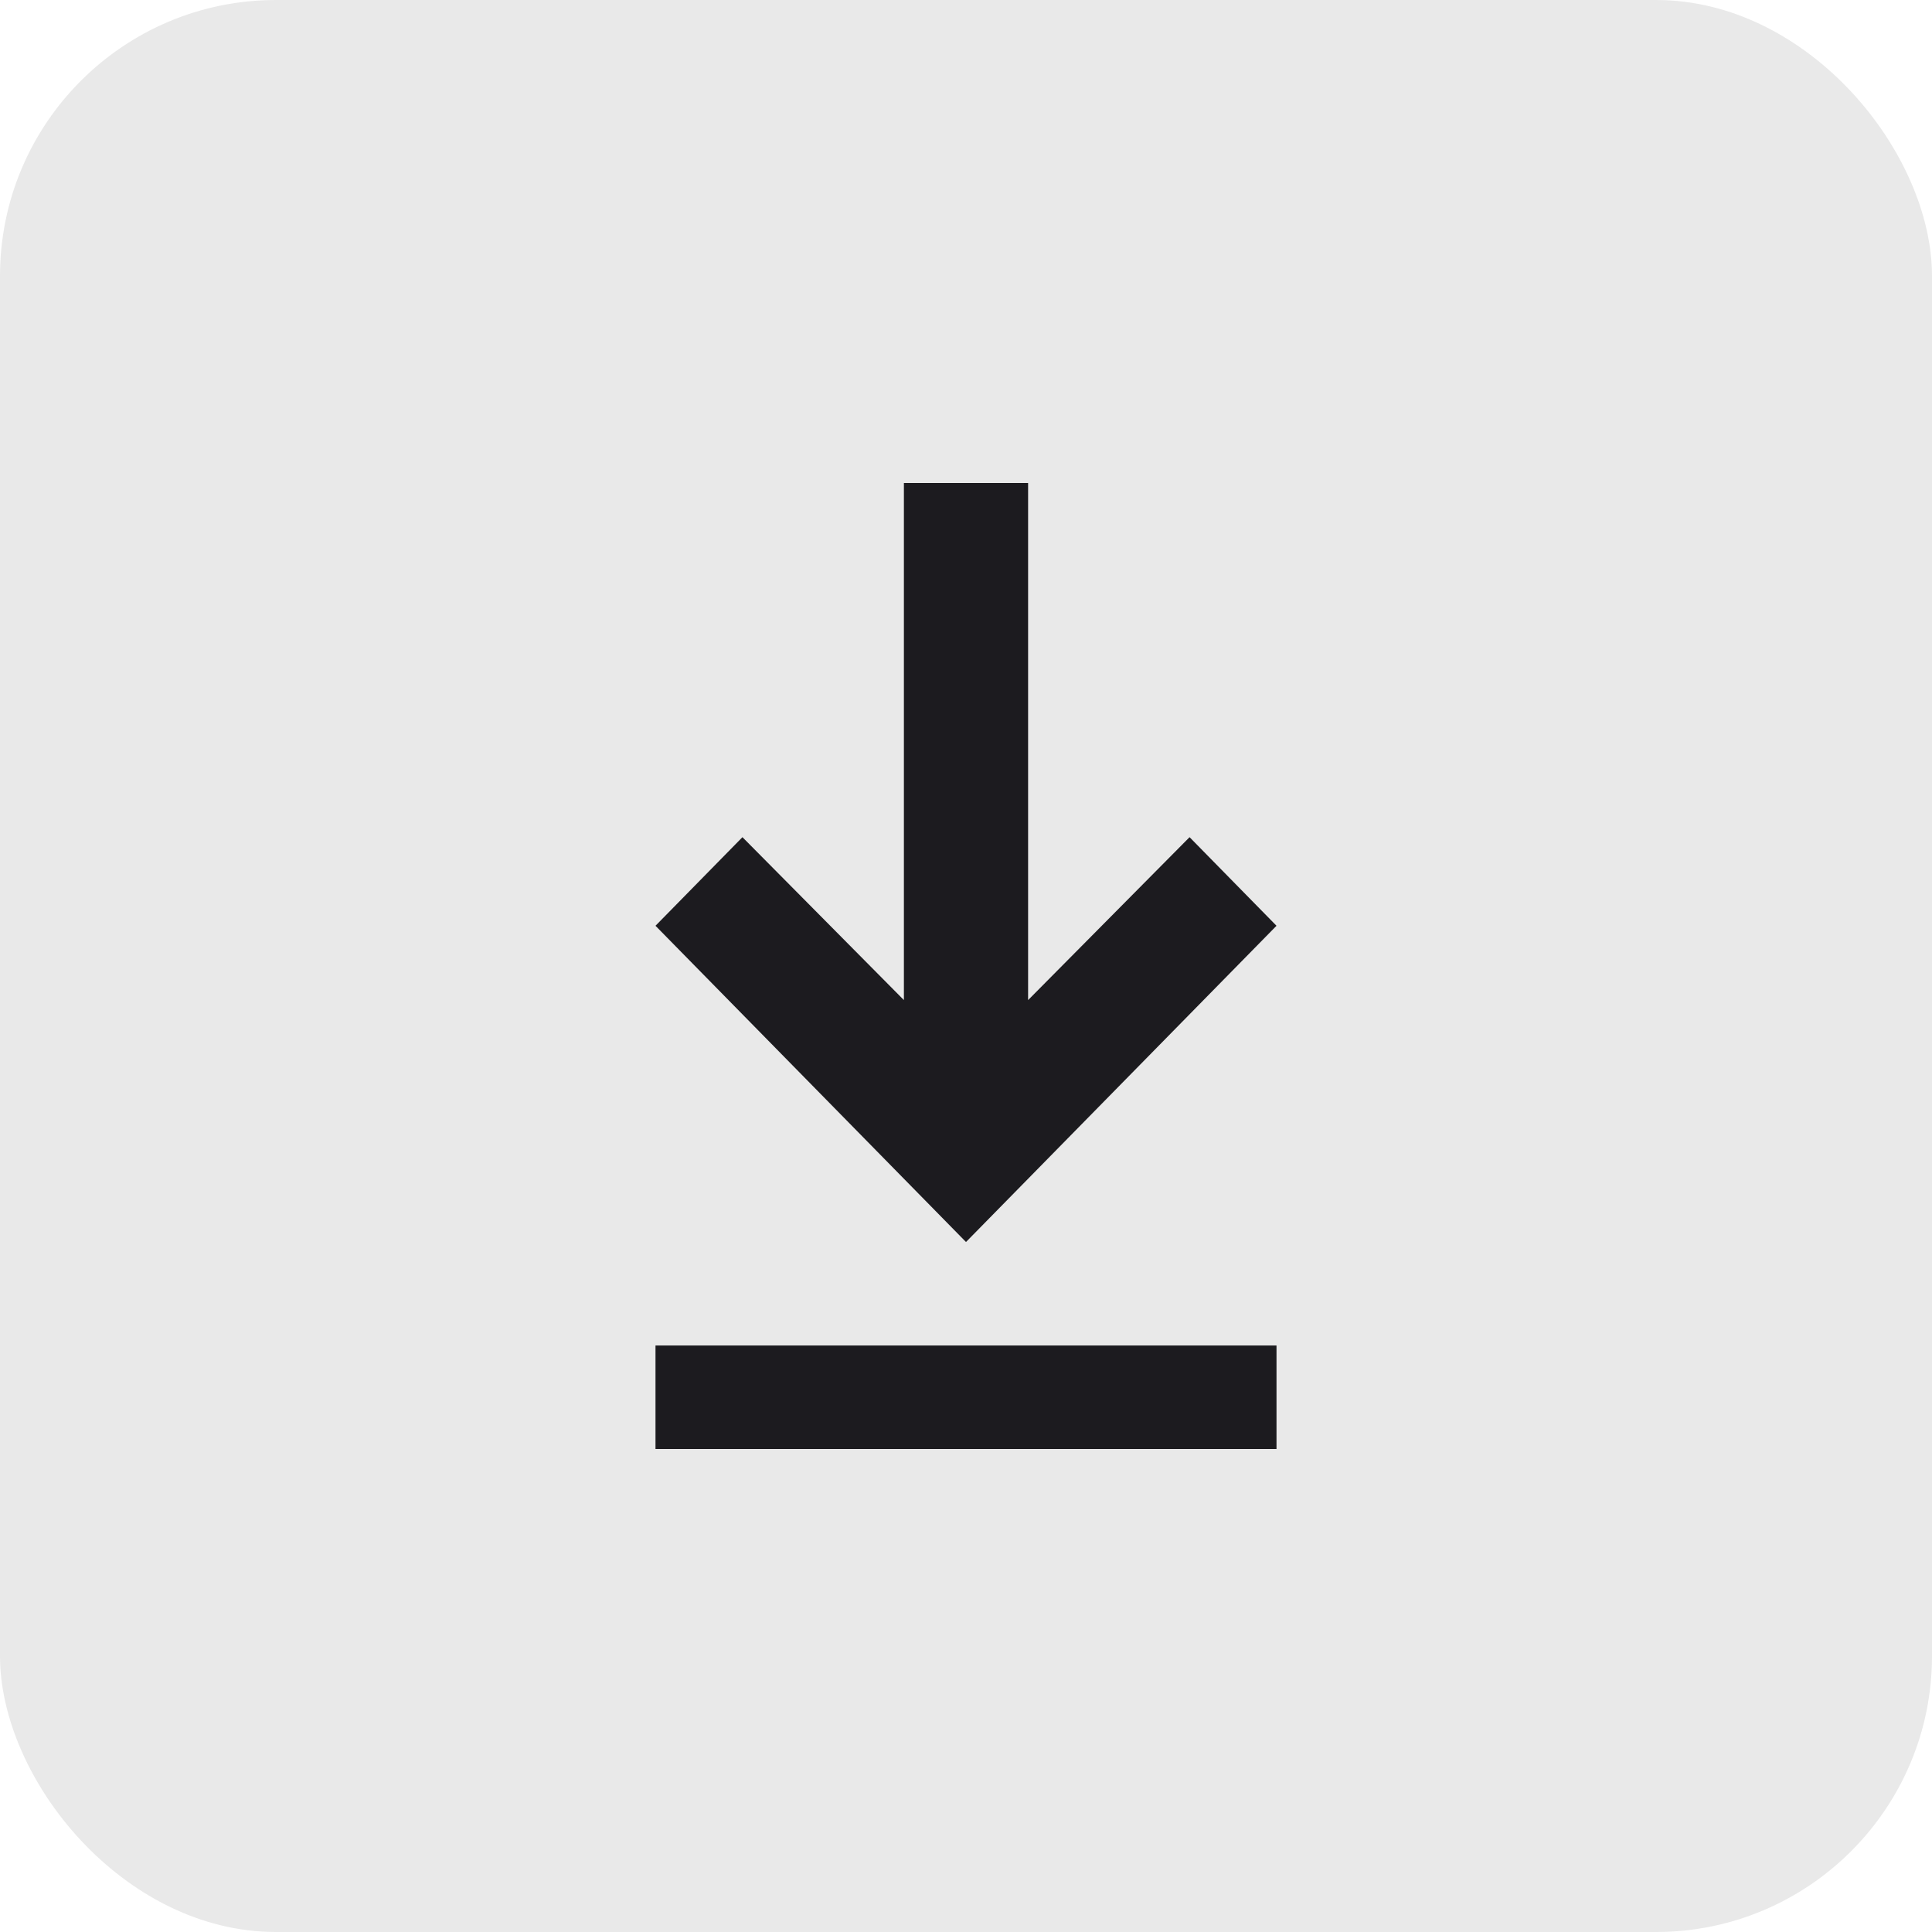 <svg width="28" height="28" viewBox="0 0 28 28" fill="none" xmlns="http://www.w3.org/2000/svg">
<rect opacity="0.1" width="28" height="28" rx="4" fill="#1E1E1E"/>
<mask id="mask0_1451_30370" style="mask-type:alpha" maskUnits="userSpaceOnUse" x="5" y="5" width="18" height="18">
<path d="M5 5H23V23H5V5Z" fill="#D9D9D9"/>
</mask>
<g mask="url(#mask0_1451_30370)">
<path d="M9.5 21V19.5H18.5V21H9.5Z" fill="#1C1B1F"/>
<path d="M14.9 14.494V7H13.1V14.494L10.76 12.133L9.5 13.417L14 18L18.5 13.417L17.24 12.133L14.9 14.494Z" fill="#1C1B1F"/>
</g>
</svg>
